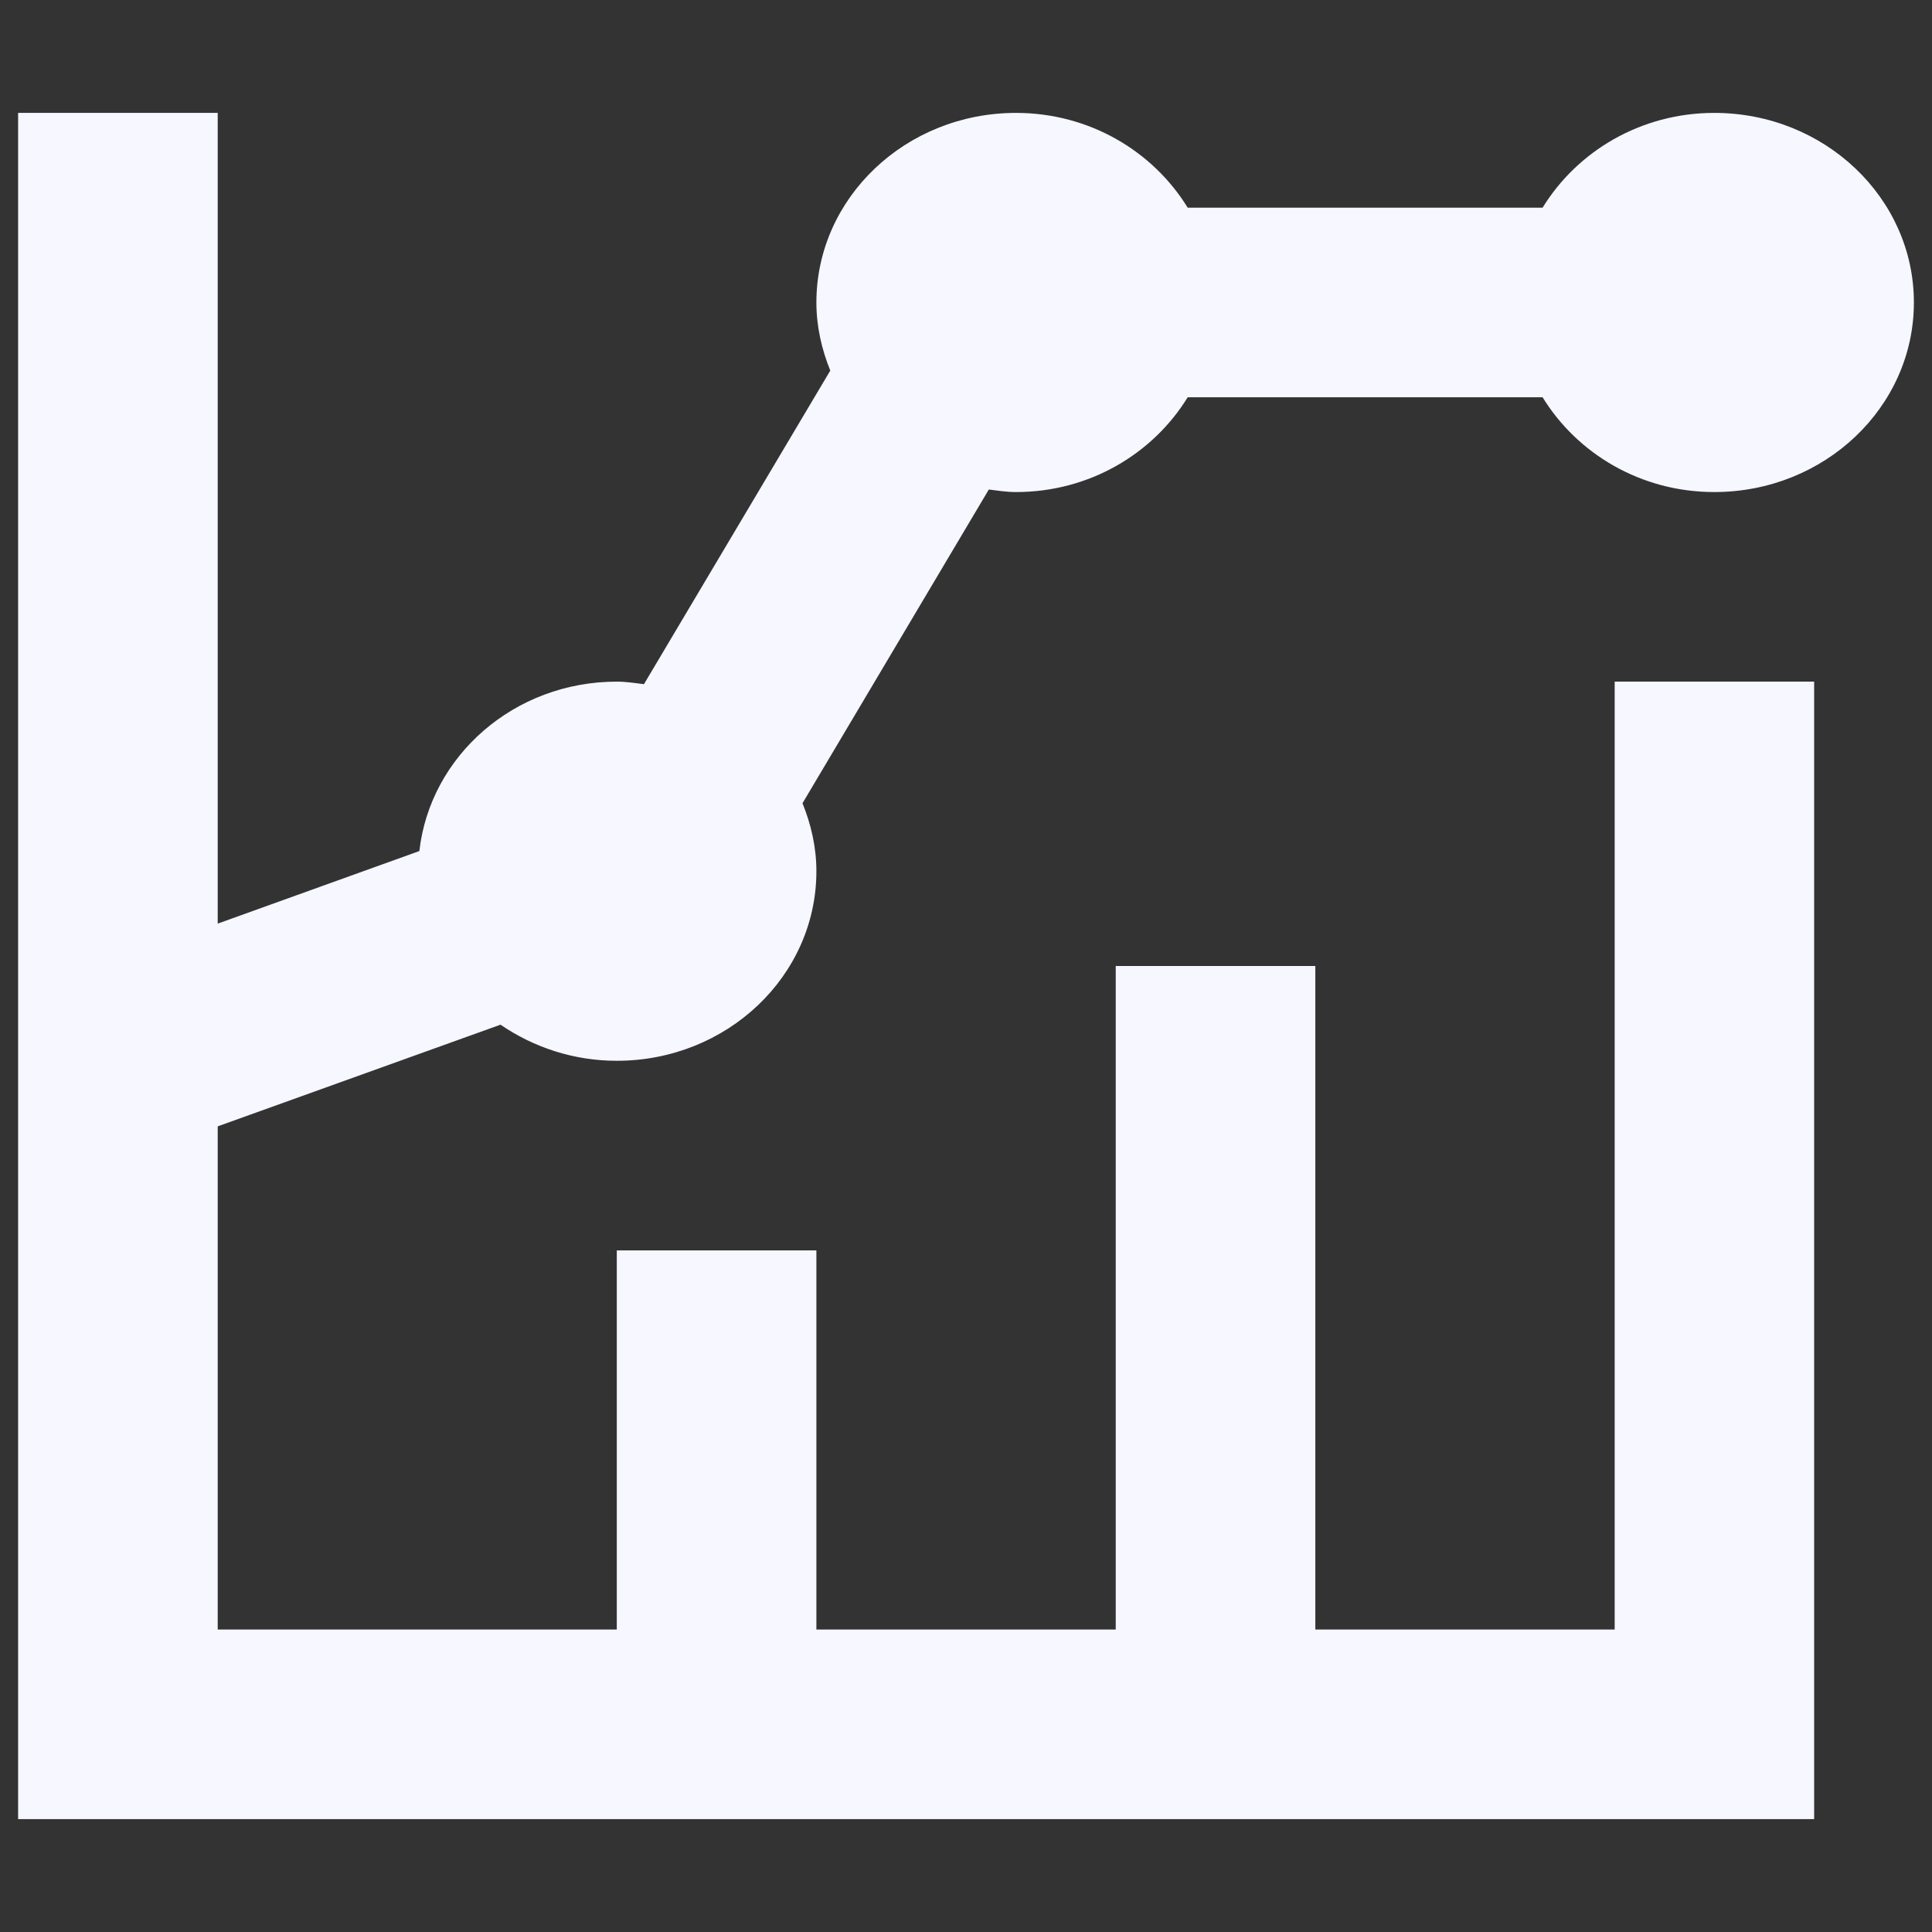<svg width="16" height="16" viewBox="0 0 16 16" fill="none" xmlns="http://www.w3.org/2000/svg">
<rect x="0" y="0" width="16" height="16" fill="#333333" stroke="none"/>
<path fill-rule="evenodd" clip-rule="evenodd" d="M8.414 4.075C9.023 4.075 9.549 3.757 9.836 3.29H12.775C13.062 3.757 13.588 4.075 14.197 4.075C15.11 4.075 15.85 3.372 15.85 2.505C15.85 1.639 15.11 0.935 14.197 0.935C13.588 0.935 13.062 1.253 12.775 1.72H9.836C9.549 1.253 9.023 0.935 8.414 0.935C7.501 0.935 6.761 1.639 6.761 2.505C6.761 2.704 6.805 2.893 6.876 3.069L5.333 5.666C5.259 5.657 5.186 5.645 5.108 5.645C4.257 5.645 3.562 6.261 3.473 7.048L1.803 7.649V0.935H0.15V15.065H15.024V5.645H13.372V13.495H10.893V8H9.24V13.495H6.761V10.355H5.108V13.495H1.803V9.328L4.145 8.486C4.417 8.672 4.748 8.785 5.108 8.785C6.021 8.785 6.761 8.082 6.761 7.215C6.761 7.016 6.717 6.828 6.646 6.652L8.189 4.054C8.262 4.063 8.335 4.075 8.414 4.075Z" fill="#F6F7FF"/>
</svg>
